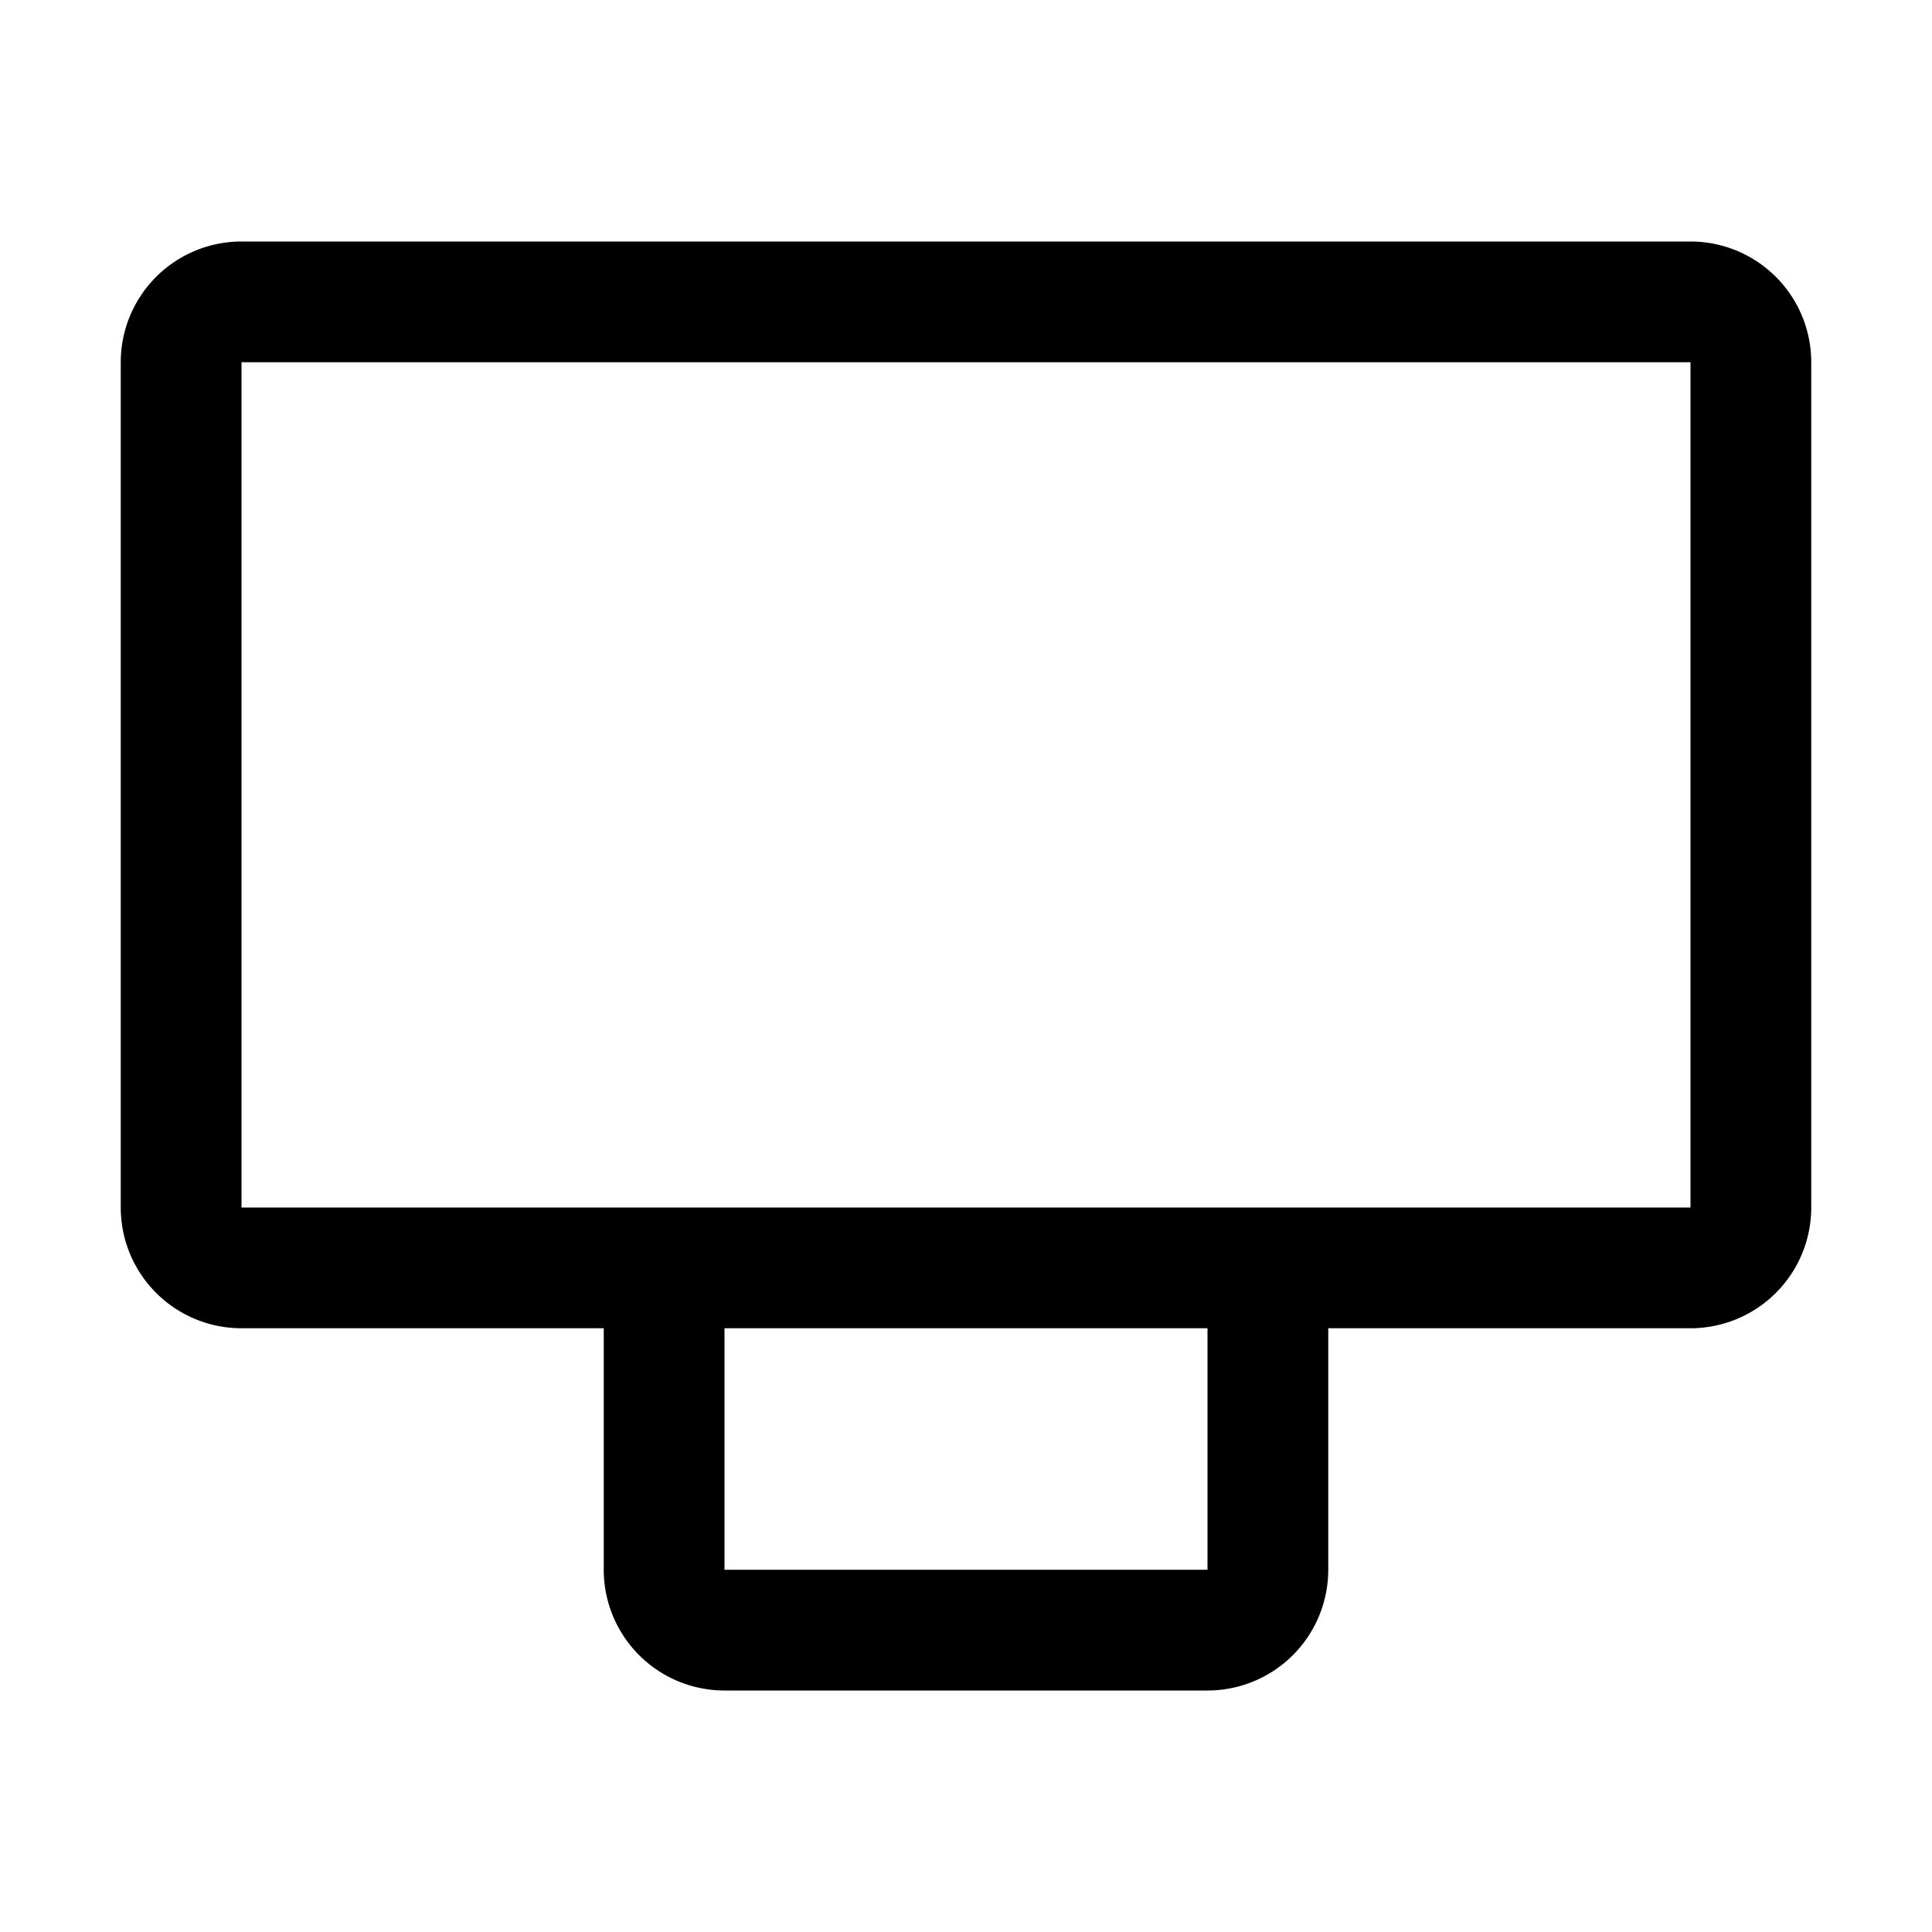 <svg xmlns="http://www.w3.org/2000/svg" width="1em" height="1em" viewBox="0 0 32 32"><g transform="rotate(180 16 16)"><path fill="currentColor" d="M28 10h-6V6a2 2 0 0 0-2-2h-8a2 2 0 0 0-2 2v4H4a2 2 0 0 0-2 2v14a2 2 0 0 0 2 2h24a2 2 0 0 0 2-2V12a2 2 0 0 0-2-2ZM12 6h8v4h-8ZM4 26V12h24v14Z"/></g></svg>